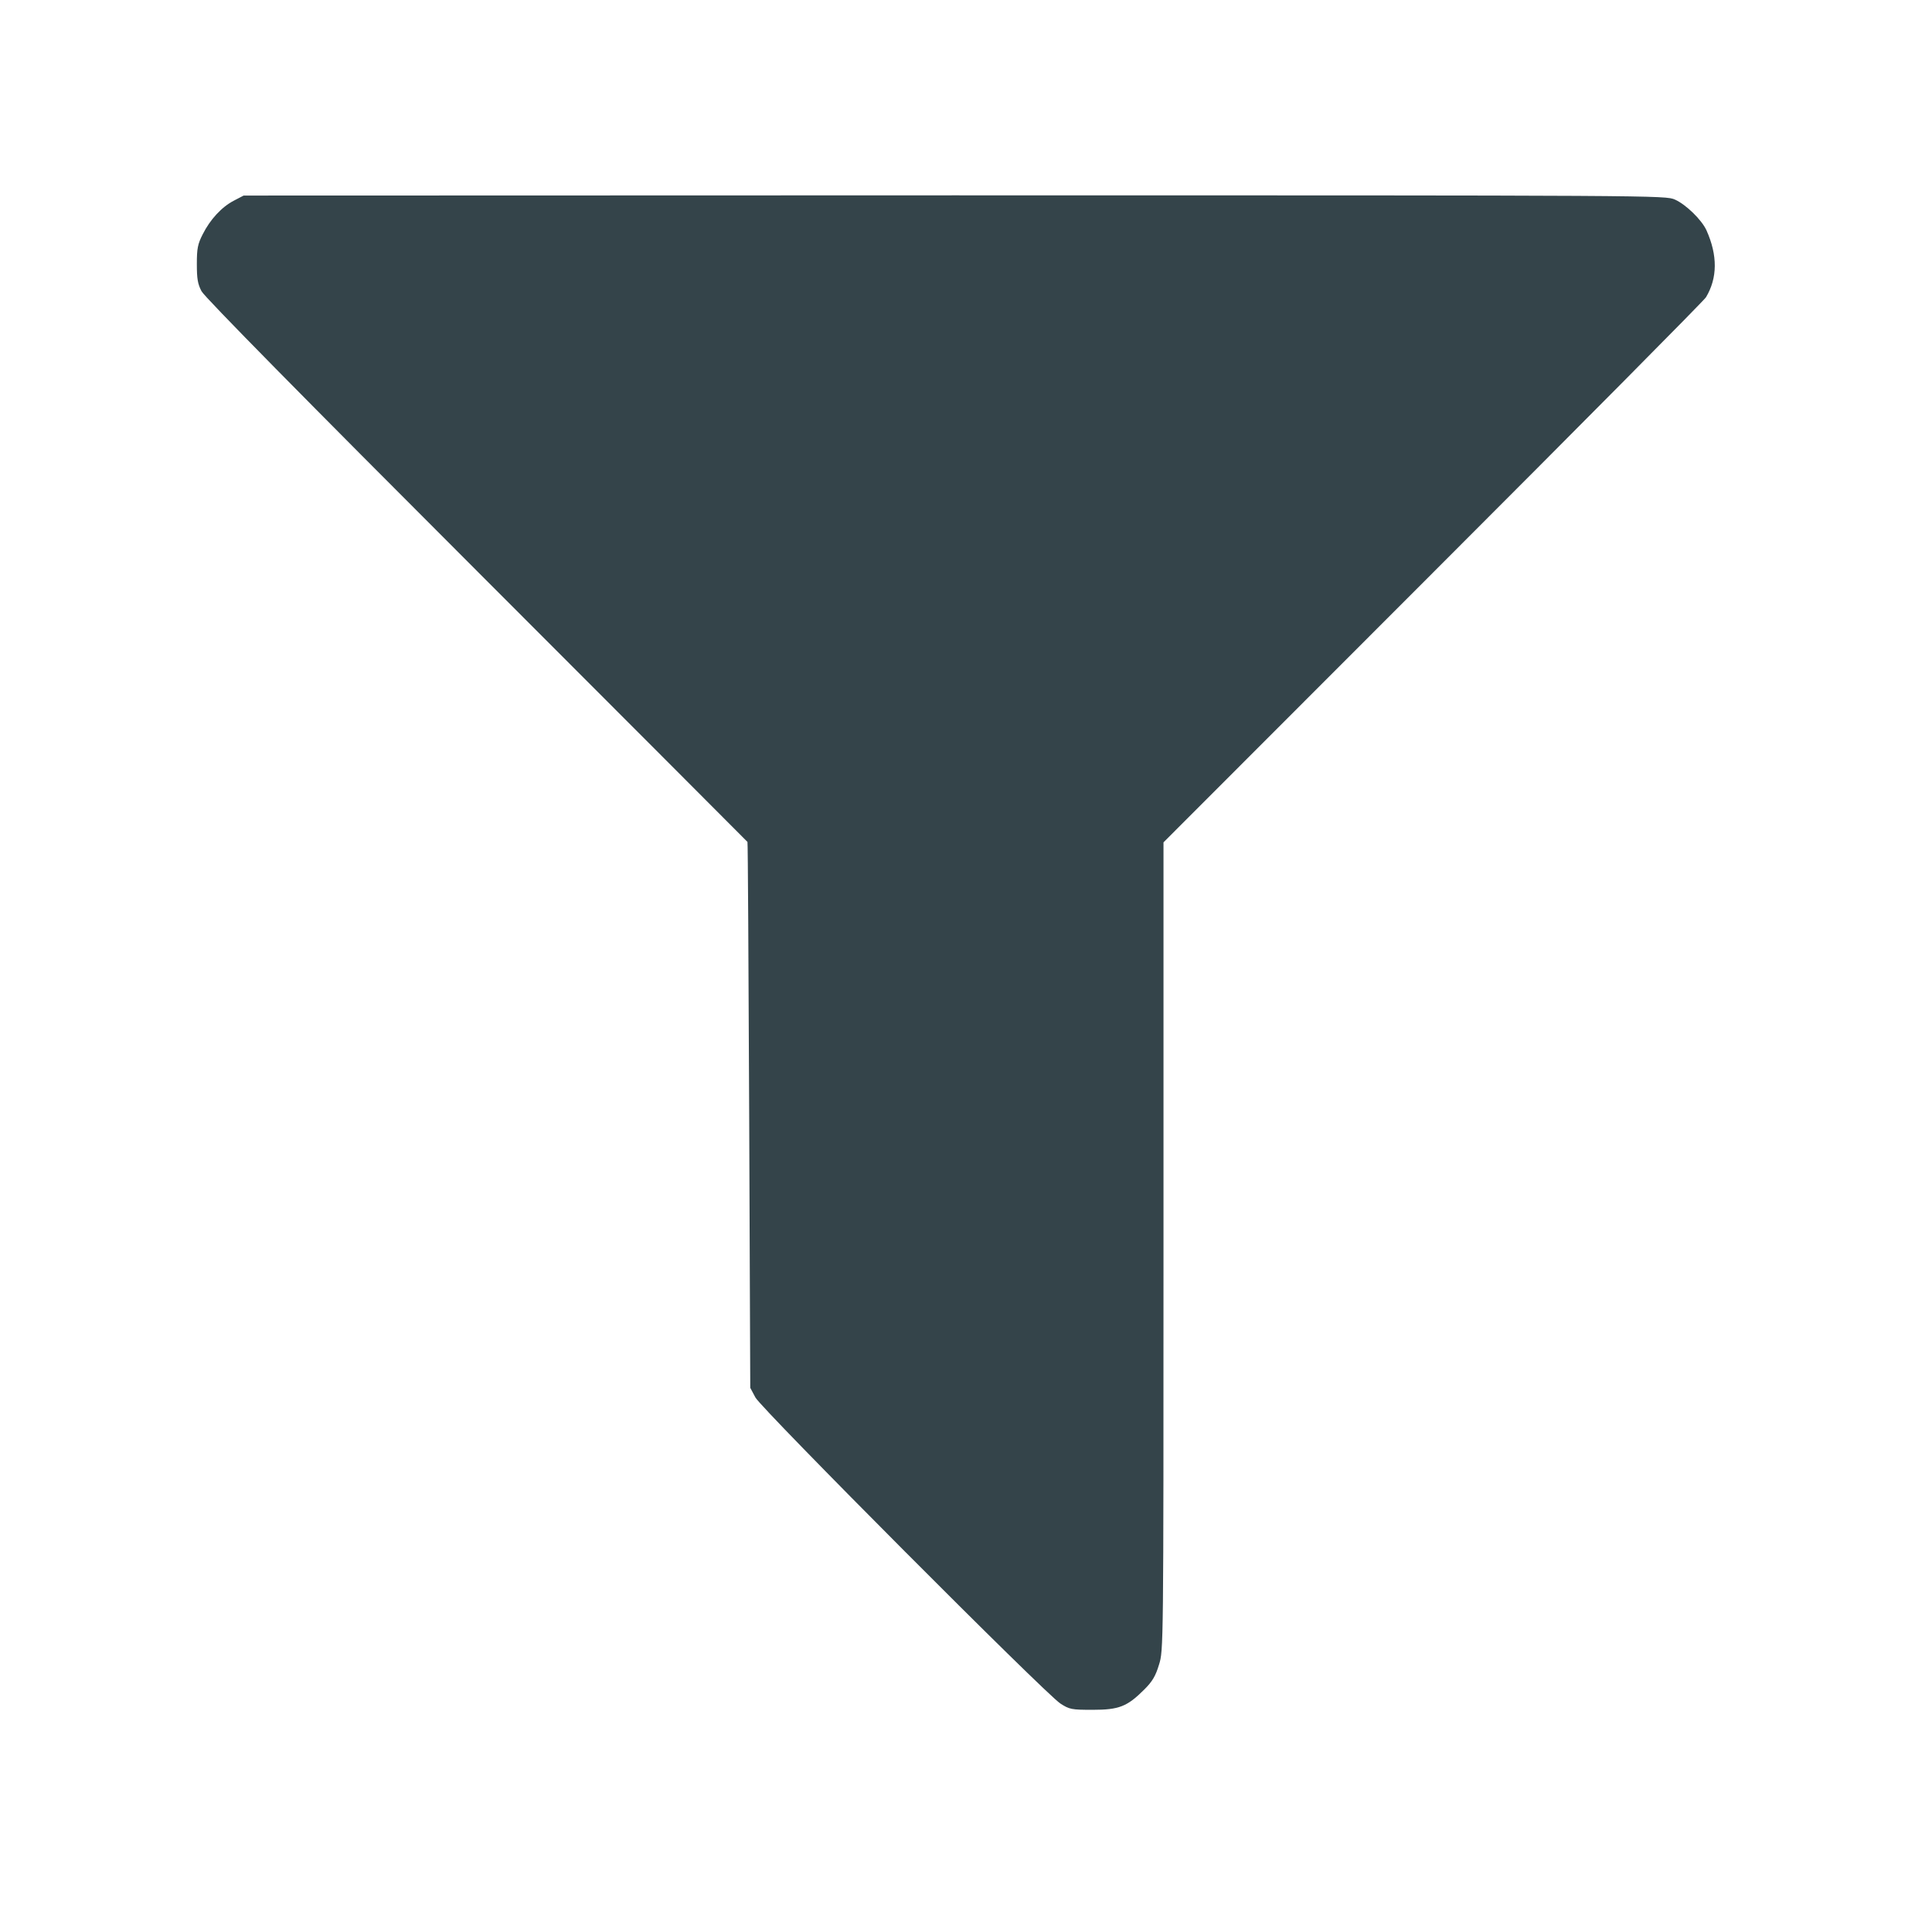 <?xml version="1.0" standalone="no"?>
<!DOCTYPE svg PUBLIC "-//W3C//DTD SVG 20010904//EN"
 "http://www.w3.org/TR/2001/REC-SVG-20010904/DTD/svg10.dtd">
<svg version="1.0" xmlns="http://www.w3.org/2000/svg"
 width="900pt" height="900pt" viewBox="0 0 900 900"
 preserveAspectRatio="xMidYMid meet">
<g transform="translate(0,900) scale(0.1,-0.1)"
fill="#34444a" stroke="none">
<path d="M1089 8065 c-56 -29 -110 -87 -145 -157 -23 -45 -27 -66 -27 -138 0
-69 4 -93 22 -127 14 -27 485 -505 1282 -1302 692 -693 1260 -1261 1261 -1263
2 -2 5 -574 8 -1273 l5 -1270 24 -45 c29 -54 1351 -1381 1421 -1426 42 -27 51
-29 150 -29 123 0 161 15 241 95 37 37 52 62 68 115 21 67 21 71 21 1949 l0
1882 1254 1255 c690 690 1263 1268 1273 1284 54 90 55 195 2 313 -23 49 -95
119 -146 142 -45 20 -60 20 -3357 20 l-3311 -1 -46 -24z"/>
</g>
</svg>
